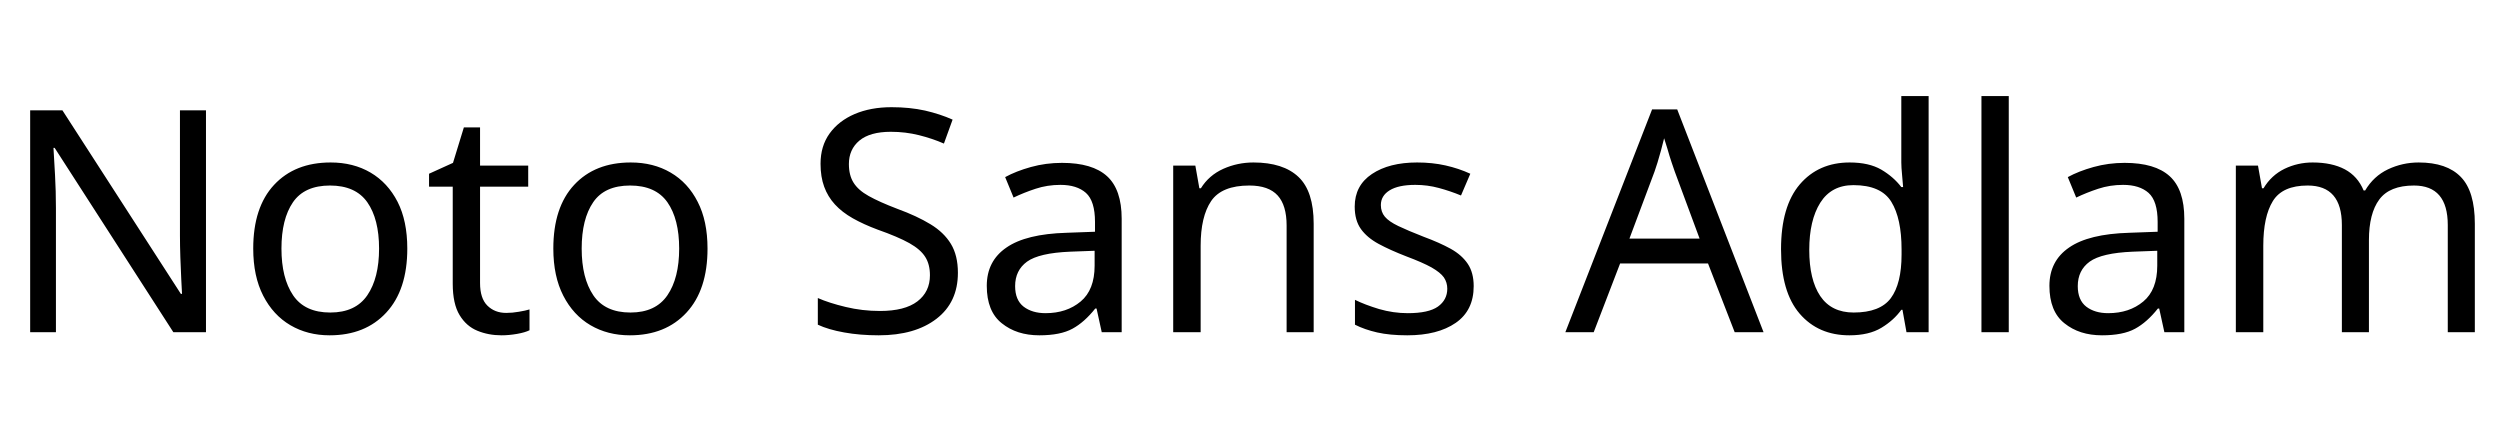 <svg xmlns="http://www.w3.org/2000/svg" xmlns:xlink="http://www.w3.org/1999/xlink" width="193.104" height="32.688"><path fill="black" d="M15.91 8.52L15.91 25.66L13.39 25.66L4.22 11.42L4.13 11.42Q4.18 12.26 4.25 13.51Q4.32 14.76 4.32 16.08L4.32 16.08L4.32 25.66L2.33 25.66L2.33 8.52L4.82 8.52L13.97 22.70L14.06 22.70Q14.04 22.32 14.00 21.55Q13.97 20.78 13.93 19.87Q13.90 18.96 13.90 18.19L13.90 18.19L13.90 8.52L15.91 8.52ZM31.46 19.20L31.46 19.20Q31.46 22.39 29.84 24.14Q28.22 25.90 25.46 25.90L25.46 25.90Q23.76 25.90 22.43 25.12Q21.10 24.34 20.33 22.84Q19.56 21.34 19.56 19.20L19.56 19.20Q19.56 16.01 21.17 14.28Q22.78 12.55 25.54 12.55L25.54 12.55Q27.29 12.55 28.62 13.33Q29.95 14.11 30.71 15.59Q31.46 17.06 31.46 19.20ZM21.74 19.20L21.74 19.20Q21.74 21.48 22.64 22.81Q23.54 24.14 25.51 24.14L25.51 24.14Q27.46 24.14 28.37 22.81Q29.28 21.48 29.28 19.20L29.28 19.20Q29.28 16.92 28.37 15.62Q27.46 14.33 25.49 14.33L25.49 14.33Q23.52 14.33 22.63 15.62Q21.74 16.92 21.74 19.20ZM39.10 24.17L39.10 24.17Q39.58 24.17 40.08 24.08Q40.58 24 40.90 23.90L40.90 23.90L40.90 25.51Q40.56 25.68 39.94 25.79Q39.31 25.90 38.74 25.90L38.74 25.90Q37.73 25.90 36.88 25.55Q36.02 25.20 35.50 24.34Q34.97 23.47 34.97 21.91L34.97 21.91L34.97 14.42L33.14 14.42L33.14 13.42L34.99 12.58L35.83 9.84L37.08 9.84L37.08 12.79L40.80 12.79L40.80 14.42L37.08 14.42L37.08 21.86Q37.08 23.04 37.64 23.60Q38.21 24.17 39.10 24.17ZM54.65 19.20L54.65 19.20Q54.65 22.39 53.03 24.14Q51.41 25.90 48.65 25.90L48.65 25.90Q46.94 25.90 45.61 25.12Q44.28 24.34 43.51 22.84Q42.74 21.34 42.74 19.20L42.74 19.20Q42.74 16.01 44.35 14.28Q45.96 12.55 48.72 12.55L48.72 12.55Q50.47 12.55 51.80 13.33Q53.14 14.11 53.89 15.59Q54.65 17.06 54.65 19.20ZM44.93 19.20L44.93 19.20Q44.93 21.48 45.83 22.81Q46.73 24.14 48.70 24.14L48.70 24.14Q50.64 24.14 51.55 22.81Q52.46 21.48 52.46 19.20L52.46 19.20Q52.46 16.92 51.55 15.62Q50.64 14.33 48.67 14.33L48.67 14.33Q46.70 14.33 45.82 15.62Q44.93 16.92 44.93 19.20ZM73.99 21.07L73.99 21.07Q73.99 23.35 72.34 24.62Q70.68 25.90 67.87 25.90L67.87 25.90Q66.43 25.90 65.21 25.68Q63.98 25.46 63.17 25.08L63.17 25.08L63.17 23.02Q64.03 23.40 65.32 23.71Q66.60 24.02 67.97 24.02L67.97 24.02Q69.89 24.02 70.86 23.28Q71.83 22.54 71.83 21.26L71.83 21.26Q71.83 20.42 71.47 19.85Q71.11 19.27 70.24 18.78Q69.36 18.29 67.80 17.74L67.80 17.74Q66.70 17.33 65.87 16.86Q65.04 16.39 64.49 15.79Q63.94 15.19 63.66 14.42Q63.38 13.66 63.38 12.65L63.38 12.65Q63.38 11.28 64.08 10.31Q64.78 9.34 66.01 8.81Q67.25 8.28 68.86 8.28L68.86 8.28Q70.27 8.28 71.45 8.54Q72.62 8.81 73.58 9.24L73.58 9.24L72.91 11.09Q72.02 10.70 70.98 10.44Q69.94 10.18 68.81 10.18L68.81 10.18Q67.20 10.18 66.38 10.86Q65.57 11.54 65.57 12.67L65.57 12.67Q65.57 13.54 65.93 14.11Q66.29 14.69 67.10 15.14Q67.92 15.60 69.31 16.13L69.31 16.13Q70.82 16.68 71.87 17.32Q72.91 17.95 73.45 18.84Q73.99 19.73 73.99 21.07ZM82.03 12.58L82.03 12.58Q84.38 12.58 85.51 13.61Q86.64 14.64 86.64 16.90L86.64 16.90L86.64 25.66L85.10 25.66L84.70 23.83L84.60 23.83Q83.76 24.89 82.84 25.39Q81.91 25.90 80.28 25.90L80.28 25.90Q78.53 25.90 77.38 24.97Q76.22 24.05 76.22 22.08L76.22 22.08Q76.22 20.16 77.74 19.12Q79.25 18.07 82.39 17.98L82.39 17.98L84.58 17.90L84.58 17.14Q84.58 15.53 83.88 14.90Q83.18 14.28 81.91 14.28L81.91 14.28Q80.90 14.28 79.99 14.58Q79.08 14.88 78.29 15.26L78.29 15.26L77.64 13.68Q78.48 13.22 79.63 12.90Q80.78 12.58 82.03 12.58ZM84.55 19.37L82.66 19.44Q80.26 19.54 79.33 20.21Q78.41 20.88 78.41 22.10L78.41 22.10Q78.41 23.18 79.07 23.69Q79.73 24.19 80.76 24.19L80.76 24.19Q82.39 24.19 83.47 23.29Q84.55 22.39 84.55 20.52L84.55 20.52L84.55 19.37ZM96.82 12.55L96.82 12.55Q99.12 12.55 100.30 13.67Q101.47 14.78 101.47 17.28L101.47 17.28L101.47 25.66L99.38 25.66L99.38 17.42Q99.38 15.86 98.69 15.10Q97.99 14.33 96.50 14.33L96.50 14.33Q94.37 14.33 93.55 15.53Q92.74 16.73 92.74 18.98L92.74 18.98L92.74 25.66L90.62 25.66L90.62 12.79L92.33 12.79L92.64 14.54L92.76 14.54Q93.38 13.54 94.49 13.04Q95.59 12.55 96.82 12.55ZM113.83 22.10L113.83 22.10Q113.83 23.98 112.44 24.94Q111.05 25.90 108.70 25.90L108.70 25.90Q107.35 25.90 106.38 25.68Q105.41 25.46 104.66 25.08L104.66 25.08L104.66 23.16Q105.43 23.54 106.52 23.87Q107.62 24.19 108.74 24.19L108.74 24.19Q110.35 24.19 111.07 23.68Q111.79 23.16 111.79 22.30L111.79 22.30Q111.79 21.82 111.53 21.43Q111.26 21.05 110.58 20.66Q109.90 20.28 108.62 19.80L108.62 19.80Q107.38 19.32 106.49 18.84Q105.60 18.36 105.12 17.69Q104.64 17.02 104.64 15.96L104.64 15.96Q104.64 14.33 105.97 13.44Q107.30 12.55 109.46 12.55L109.46 12.55Q110.64 12.55 111.66 12.78Q112.68 13.01 113.57 13.42L113.57 13.42L112.85 15.10Q112.03 14.76 111.14 14.52Q110.26 14.28 109.32 14.28L109.32 14.28Q108.02 14.28 107.34 14.70Q106.66 15.12 106.66 15.84L106.66 15.84Q106.66 16.37 106.97 16.74Q107.28 17.11 108.01 17.46Q108.74 17.81 109.97 18.29L109.97 18.29Q111.19 18.74 112.06 19.22Q112.92 19.70 113.38 20.39Q113.83 21.07 113.83 22.10ZM136.22 25.66L133.99 25.66L131.93 20.35L125.14 20.35L123.10 25.66L120.91 25.66L127.61 8.45L129.55 8.45L136.22 25.66ZM131.28 18.43L129.36 13.25Q129.29 13.06 129.12 12.55Q128.95 12.05 128.80 11.51Q128.64 10.97 128.54 10.68L128.54 10.68Q128.42 11.16 128.29 11.65Q128.16 12.14 128.03 12.55Q127.90 12.96 127.80 13.25L127.80 13.25L125.86 18.43L131.28 18.43ZM142.85 25.90L142.85 25.90Q140.45 25.90 139.01 24.23Q137.57 22.56 137.57 19.25L137.57 19.25Q137.57 15.94 139.02 14.24Q140.47 12.55 142.87 12.55L142.87 12.55Q144.36 12.55 145.31 13.10Q146.26 13.66 146.86 14.45L146.86 14.45L147 14.45Q146.98 14.14 146.92 13.52Q146.86 12.91 146.86 12.55L146.86 12.55L146.86 7.42L148.97 7.42L148.97 25.66L147.26 25.66L146.95 23.93L146.86 23.93Q146.28 24.74 145.32 25.32Q144.36 25.90 142.85 25.90ZM143.18 24.14L143.18 24.14Q145.22 24.14 146.05 23.03Q146.88 21.91 146.88 19.66L146.88 19.66L146.88 19.27Q146.88 16.87 146.09 15.59Q145.30 14.30 143.16 14.30L143.16 14.30Q141.46 14.30 140.60 15.66Q139.75 17.02 139.75 19.30L139.75 19.30Q139.75 21.60 140.60 22.87Q141.46 24.14 143.18 24.14ZM155.16 7.42L155.16 25.66L153.05 25.66L153.05 7.42L155.16 7.42ZM164.11 12.58L164.11 12.58Q166.46 12.58 167.59 13.61Q168.72 14.64 168.72 16.90L168.72 16.90L168.72 25.66L167.18 25.66L166.78 23.83L166.68 23.83Q165.84 24.89 164.92 25.39Q163.99 25.90 162.36 25.90L162.36 25.90Q160.61 25.90 159.46 24.97Q158.30 24.05 158.30 22.08L158.30 22.08Q158.30 20.16 159.82 19.12Q161.33 18.07 164.47 17.98L164.47 17.98L166.66 17.90L166.66 17.14Q166.66 15.53 165.96 14.90Q165.26 14.28 163.99 14.28L163.99 14.28Q162.98 14.28 162.07 14.58Q161.16 14.88 160.37 15.26L160.37 15.26L159.72 13.68Q160.56 13.22 161.71 12.90Q162.86 12.58 164.11 12.58ZM166.63 19.37L164.74 19.44Q162.34 19.54 161.41 20.21Q160.49 20.88 160.49 22.10L160.49 22.10Q160.49 23.18 161.15 23.69Q161.81 24.19 162.84 24.19L162.84 24.19Q164.47 24.19 165.55 23.29Q166.63 22.39 166.63 20.52L166.63 20.52L166.63 19.37ZM186.82 12.55L186.82 12.55Q189 12.55 190.08 13.67Q191.16 14.78 191.16 17.28L191.16 17.28L191.16 25.66L189.07 25.66L189.07 17.38Q189.07 14.33 186.46 14.33L186.46 14.33Q184.58 14.33 183.78 15.41Q182.98 16.49 182.98 18.55L182.98 18.55L182.98 25.66L180.89 25.66L180.89 17.38Q180.89 14.33 178.25 14.33L178.25 14.33Q176.30 14.33 175.56 15.53Q174.82 16.73 174.82 18.98L174.82 18.98L174.82 25.66L172.70 25.66L172.70 12.79L174.41 12.79L174.72 14.54L174.84 14.54Q175.44 13.54 176.46 13.04Q177.48 12.55 178.63 12.55L178.63 12.55Q180.12 12.55 181.12 13.08Q182.11 13.61 182.57 14.71L182.57 14.71L182.69 14.71Q183.34 13.61 184.45 13.08Q185.57 12.55 186.82 12.55Z"/></svg>